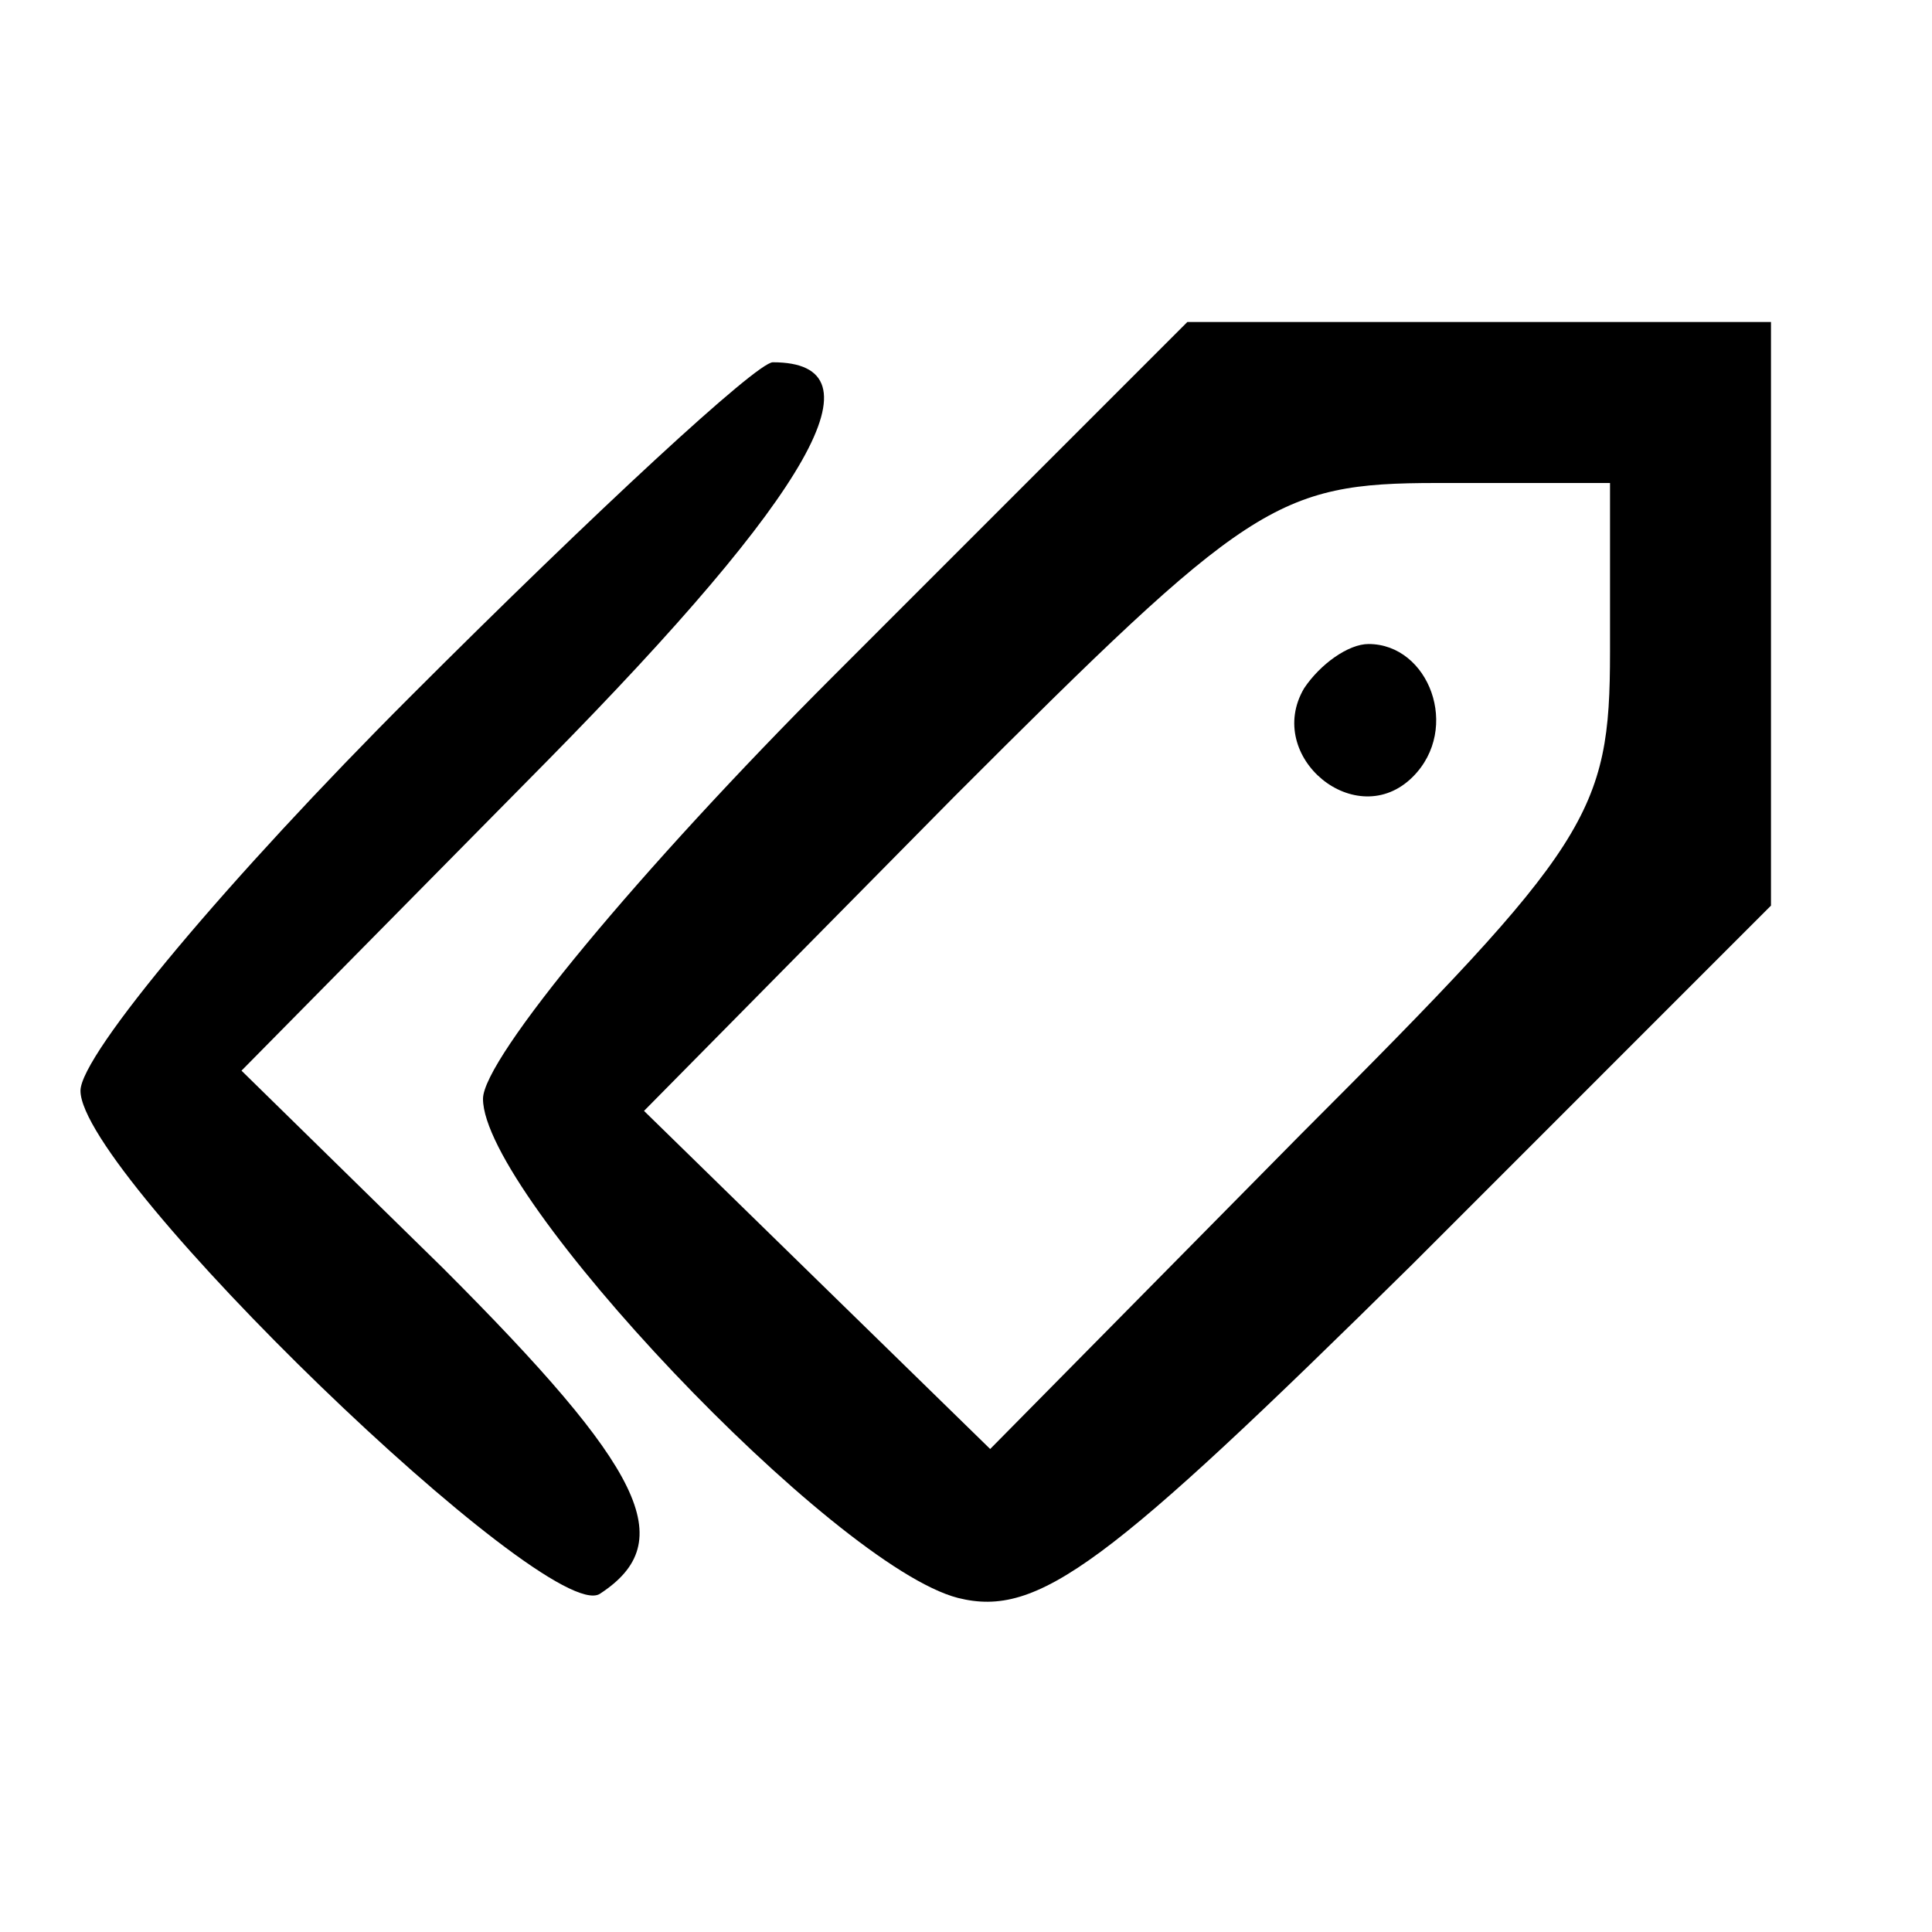 <svg width="35" height="35" viewBox="0 0 35 35" fill="none" xmlns="http://www.w3.org/2000/svg">
<path d="M15.094 12.25C11.594 15.75 8.75 19.177 8.75 19.906C8.75 21.656 15.094 28.365 17.354 28.948C18.812 29.313 20.052 28.365 25.594 22.896L32.083 16.406V11.156V5.833H26.76H21.51L15.094 12.25ZM29.167 11.813C29.167 14.729 28.802 15.313 23.552 20.563L17.938 26.25L14.802 23.188L11.667 20.125L17.281 14.438C22.604 9.115 23.115 8.75 26.031 8.75H29.167V11.813Z" fill="black"/>
<path d="M23.625 12.469C22.896 13.709 24.573 15.094 25.594 14.073C26.469 13.198 25.886 11.667 24.792 11.667C24.427 11.667 23.917 12.031 23.625 12.469Z" fill="black"/>
<path d="M7.438 12.615C4.156 15.896 1.458 19.104 1.458 19.76C1.458 21.292 9.917 29.458 10.865 28.875C12.323 27.927 11.667 26.615 8.021 22.969L4.375 19.396L9.917 13.781C14.729 8.896 16.042 6.563 14 6.563C13.709 6.563 10.792 9.26 7.438 12.615Z" fill="black"/>
</svg>
